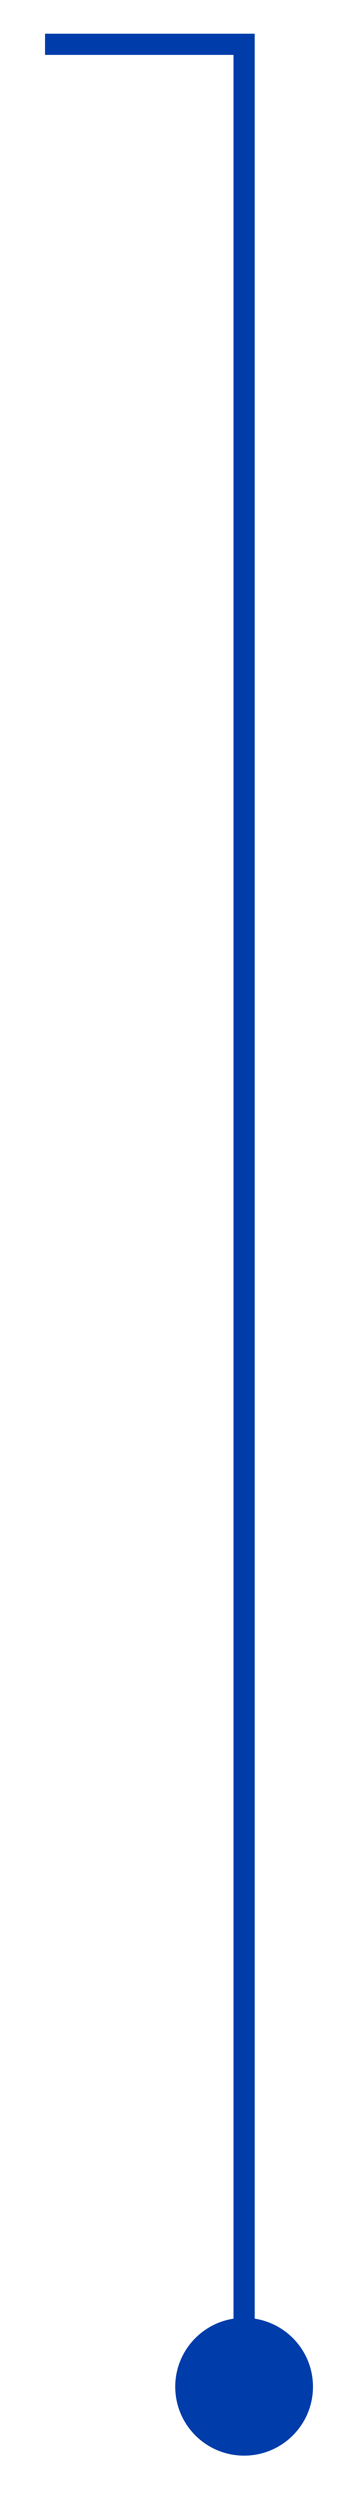 <?xml version="1.0" encoding="UTF-8"?><svg id="Calque_1" xmlns="http://www.w3.org/2000/svg" viewBox="0 0 33.79 235.85"><defs><style>.cls-1{fill:#003caa;}.cls-2{fill:none;stroke:#003caa;stroke-width:2px;}</style></defs><g id="Groupe_3062"><path id="Tracé_6" class="cls-2" d="m4.25,4.18h18.79v218.86"/><path id="Tracé_1670" class="cls-1" d="m23.04,218.67c3.59,0,6.5,2.91,6.5,6.5s-2.91,6.5-6.5,6.5-6.5-2.91-6.5-6.5,2.91-6.5,6.5-6.5Z"/></g></svg>